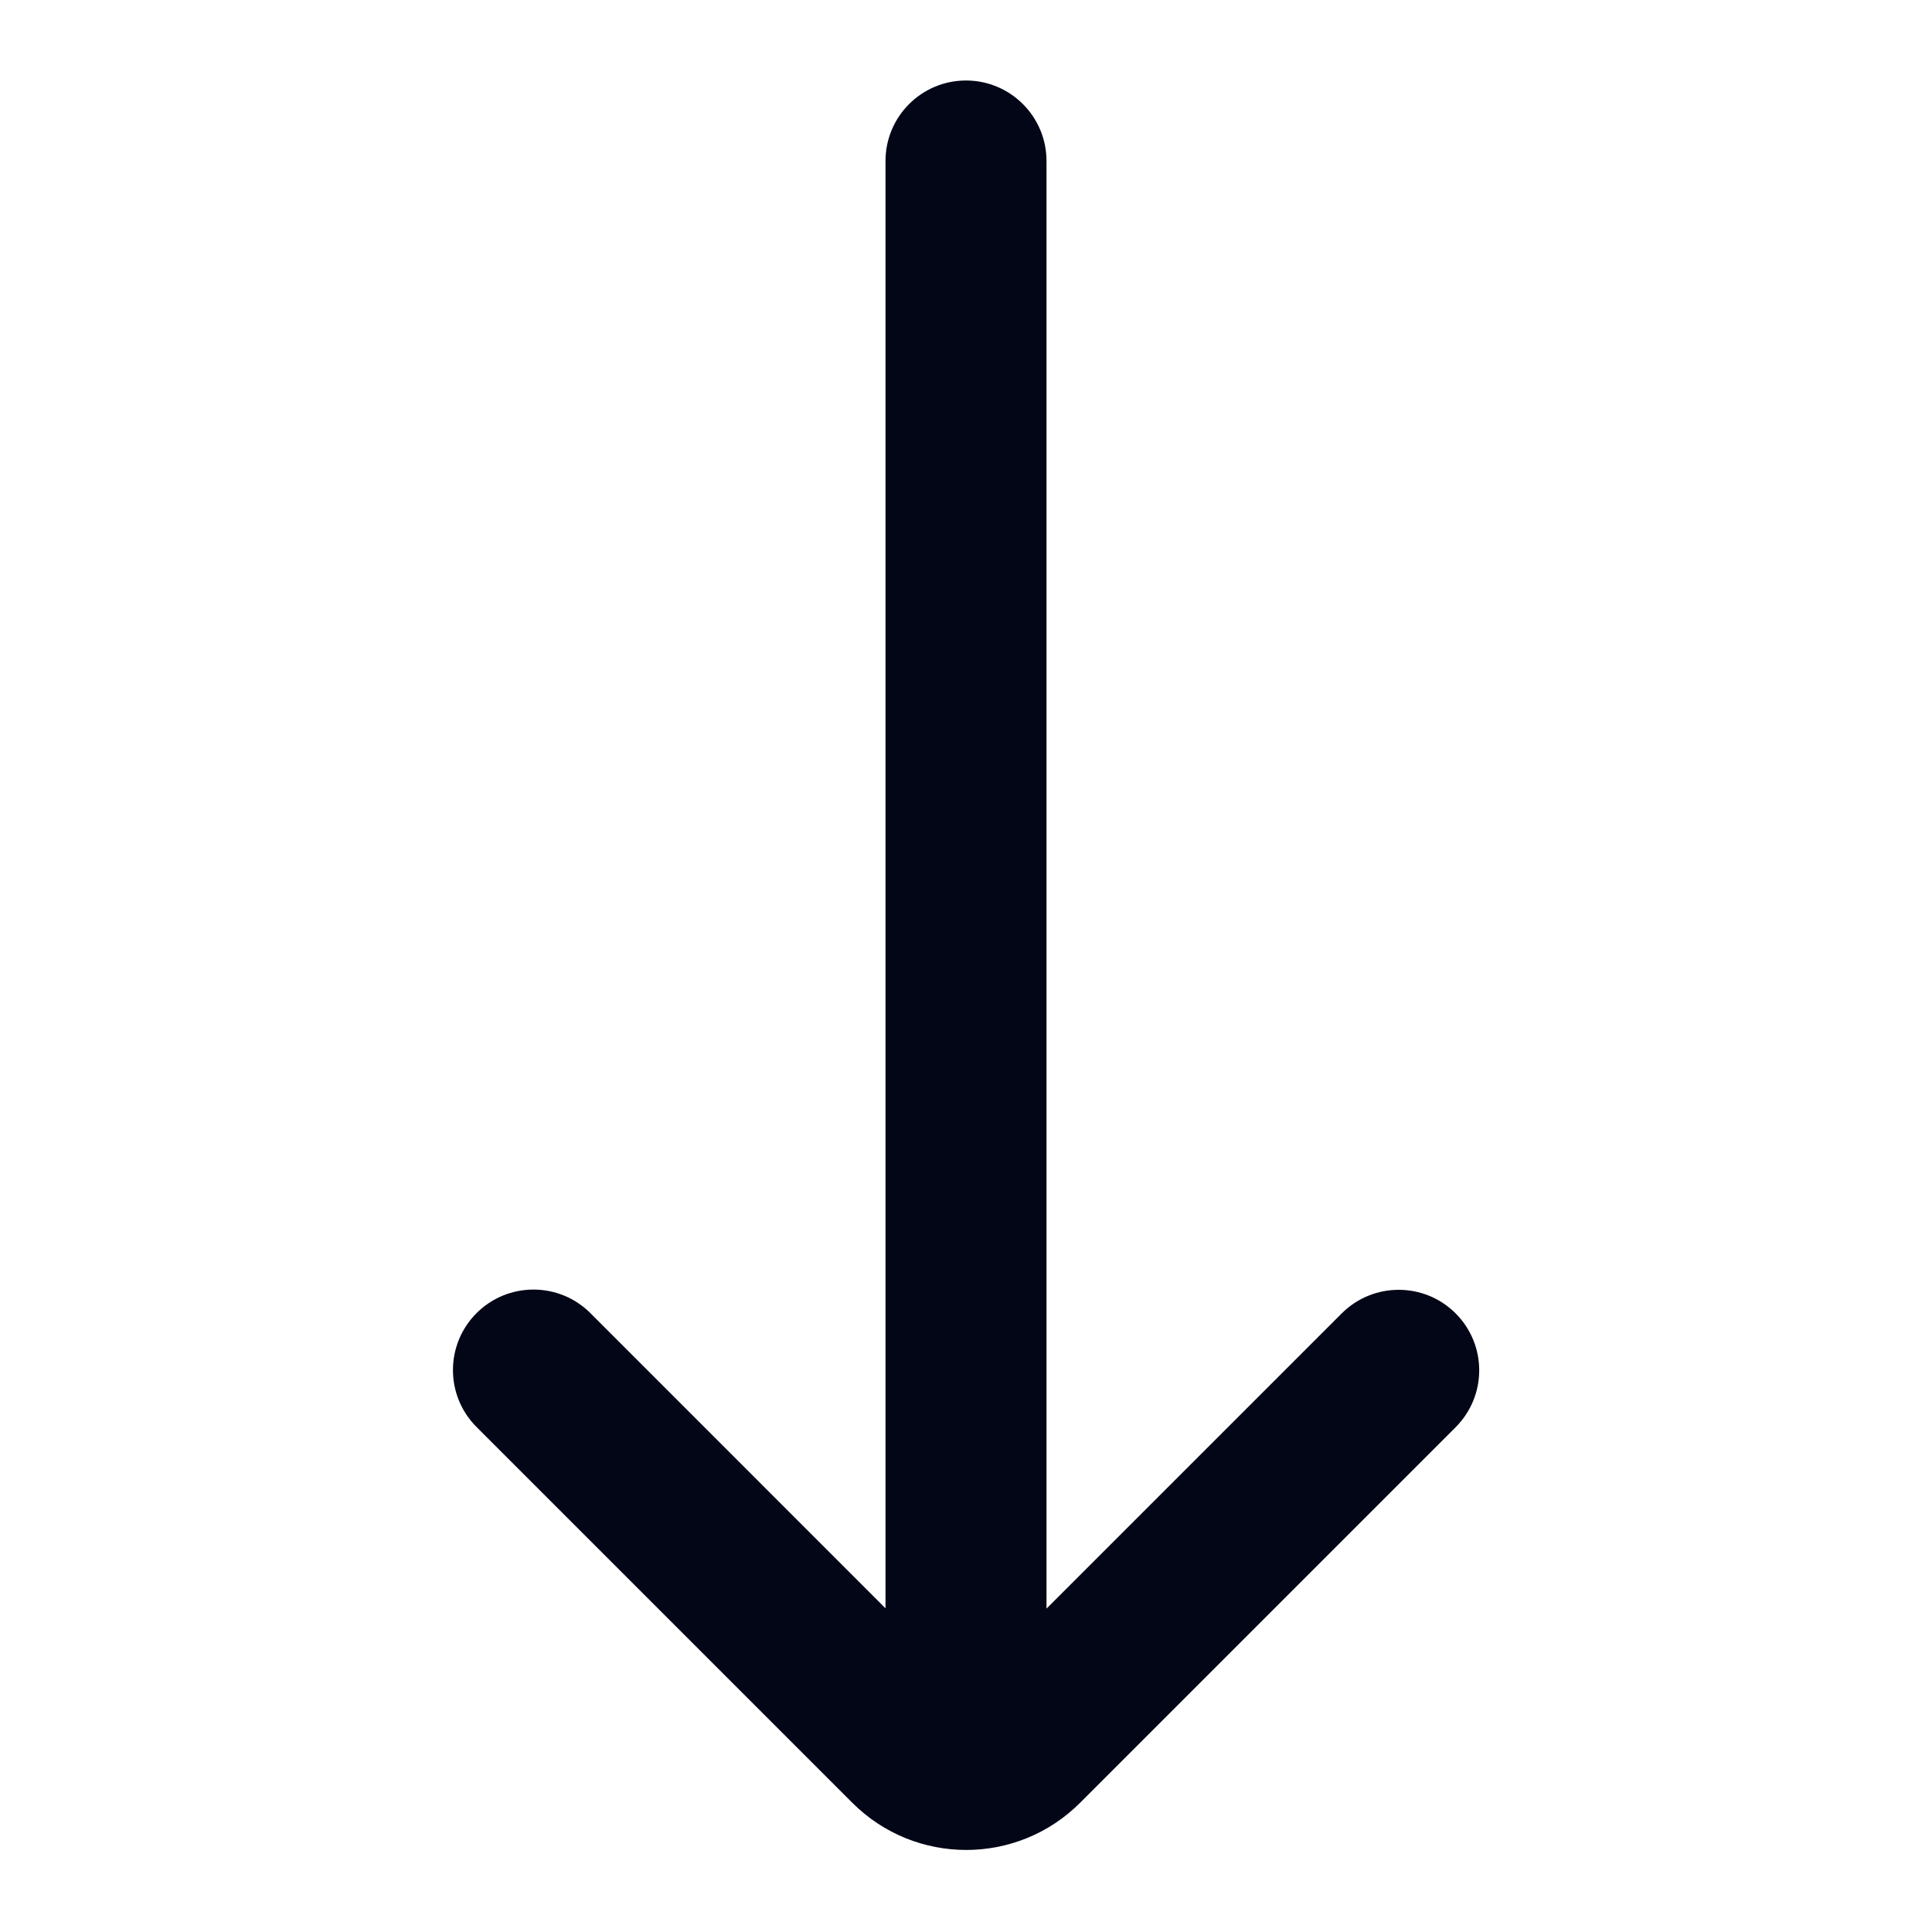 <svg width="24" height="24" viewBox="0 0 24 24" fill="none" xmlns="http://www.w3.org/2000/svg">
<path d="M16.668 16.315C17.058 15.925 17.692 15.925 18.082 16.315C18.473 16.706 18.473 17.339 18.082 17.73L13.417 22.395C12.636 23.176 11.369 23.176 10.588 22.395L5.92 17.727C5.529 17.336 5.529 16.703 5.92 16.312C6.31 15.922 6.944 15.922 7.334 16.312L11 19.979V2C11 1.448 11.448 1 12 1C12.552 1 13 1.448 13 2V19.983L16.668 16.315Z" fill="#020617"/>
</svg>
